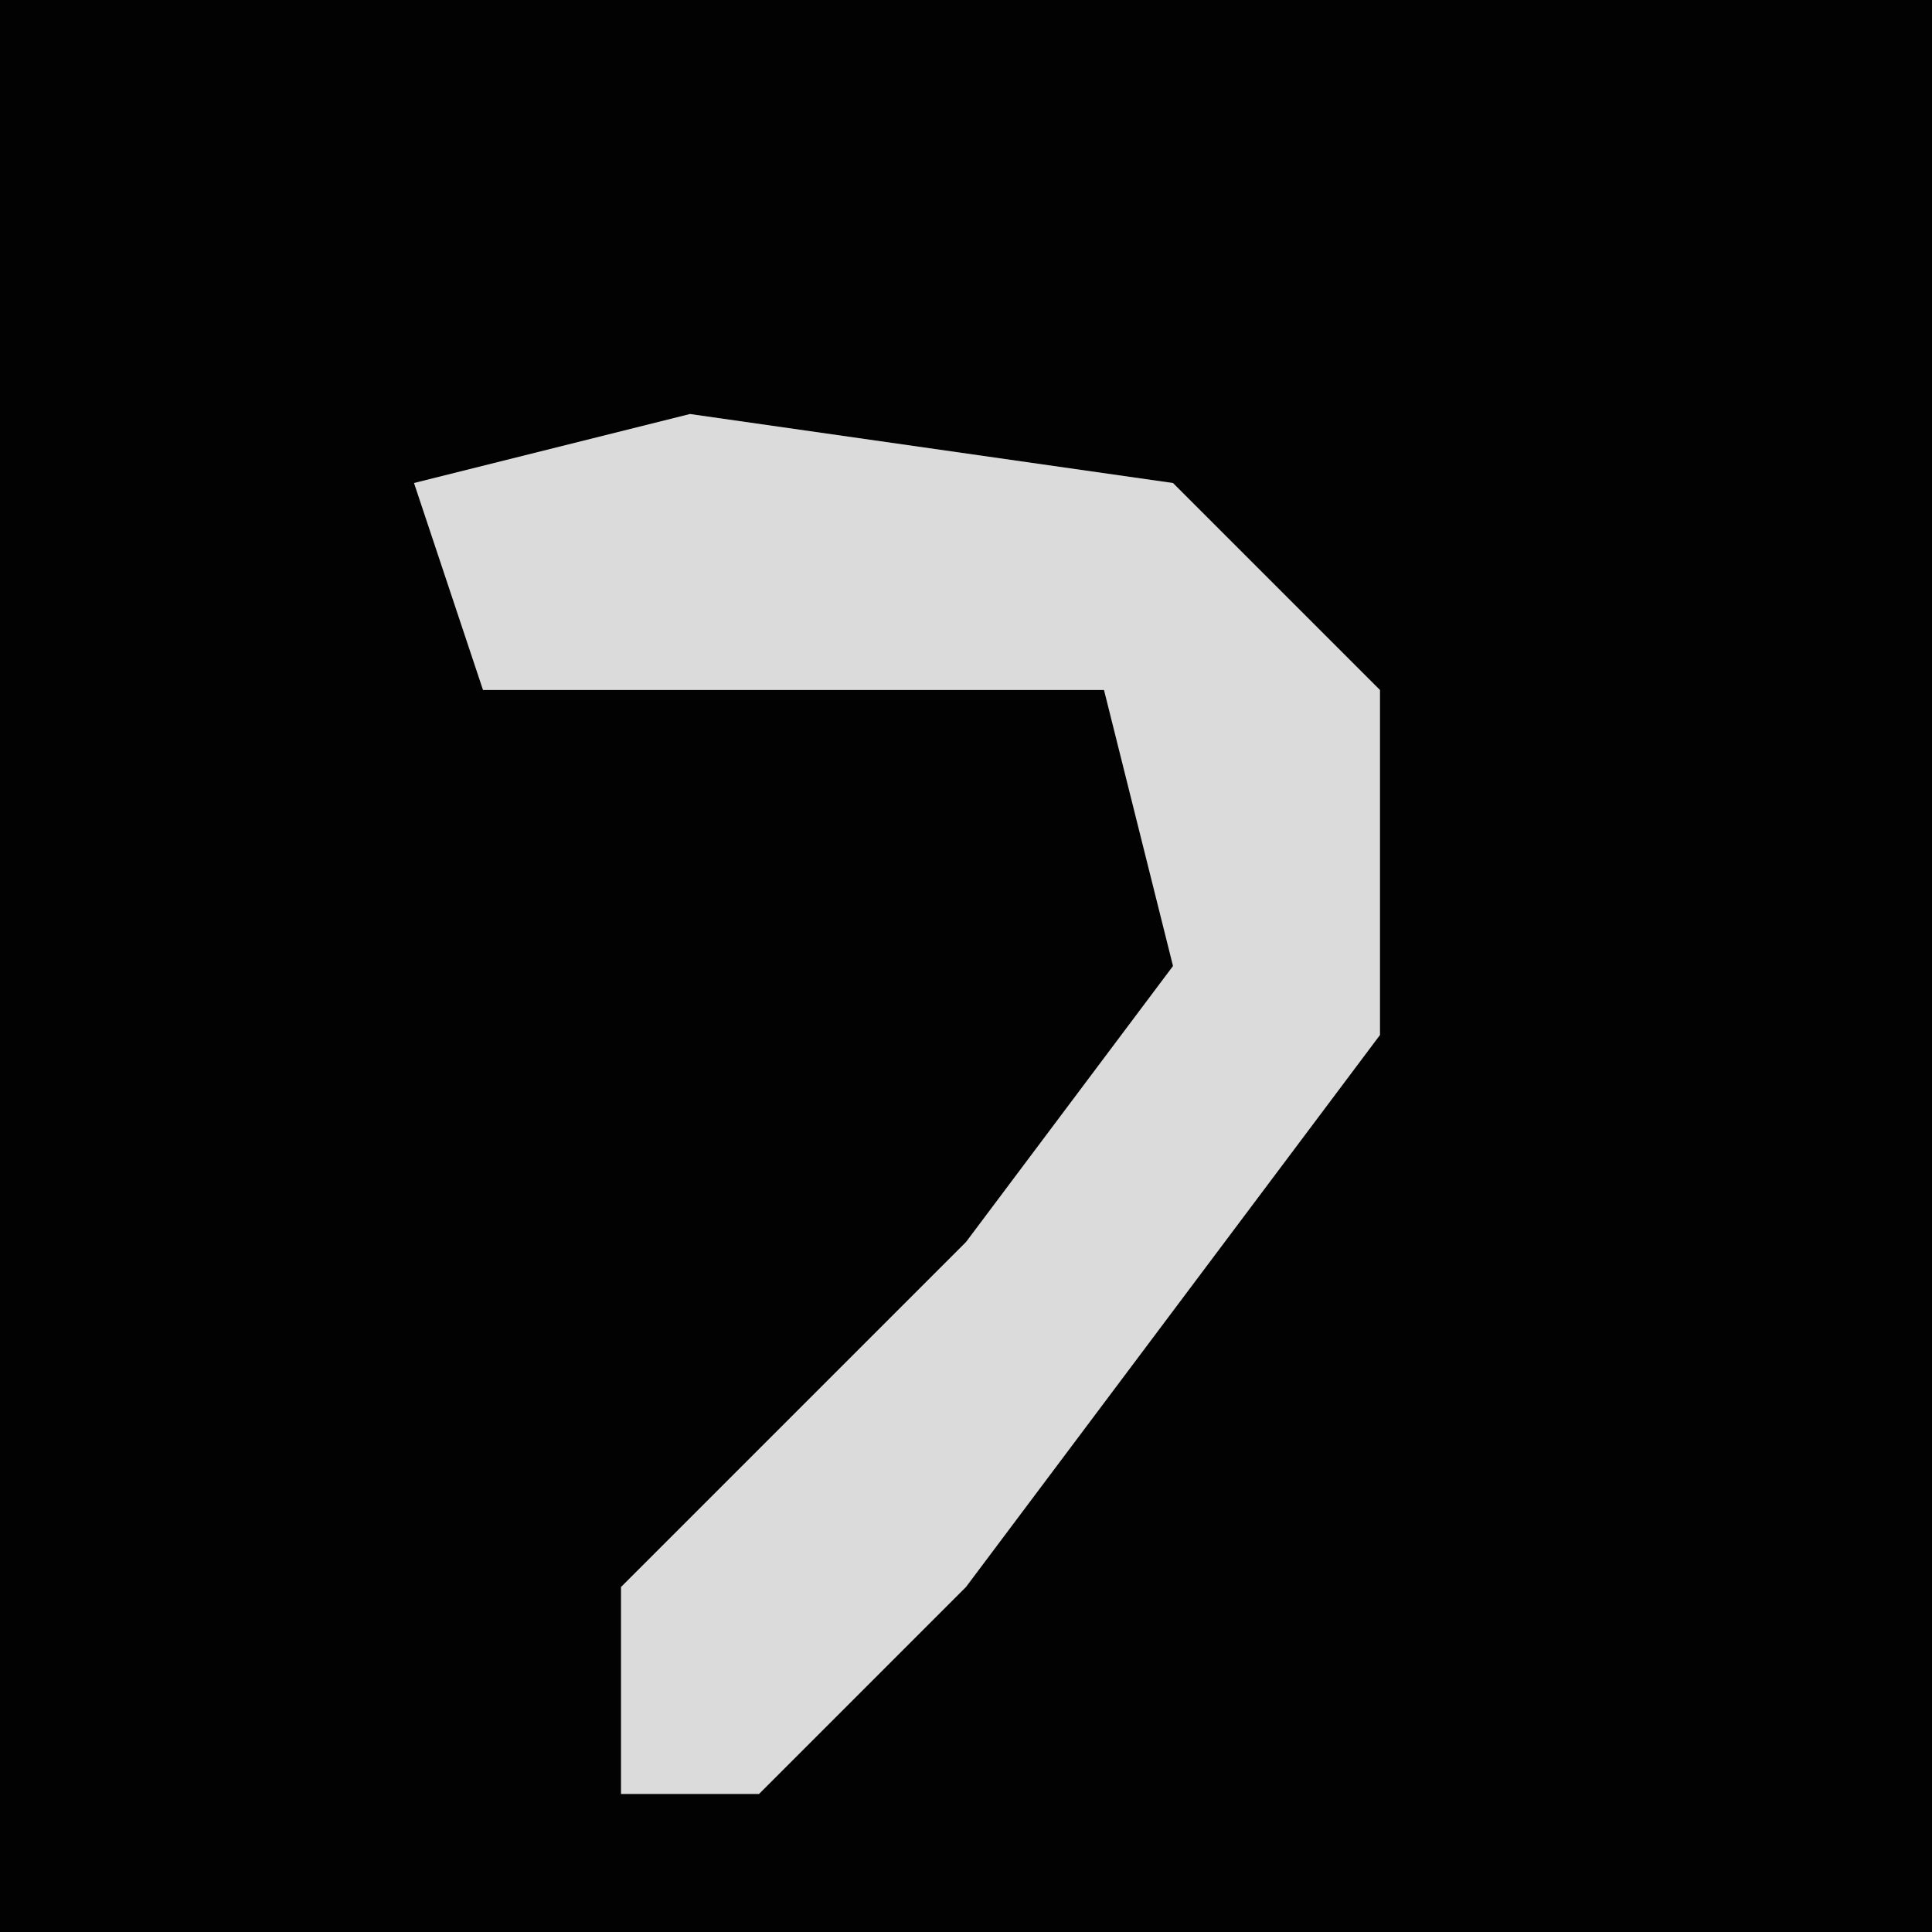 <?xml version="1.0" encoding="UTF-8"?>
<svg version="1.1" xmlns="http://www.w3.org/2000/svg" width="28" height="28">
<path d="M0,0 L28,0 L28,28 L0,28 Z " fill="#020202" transform="translate(0,0)"/>
<path d="M0,0 L7,1 L10,4 L10,9 L4,17 L1,20 L-1,20 L-1,17 L4,12 L7,8 L6,4 L-3,4 L-4,1 Z " fill="#DBDBDB" transform="translate(10,6)"/>
</svg>
